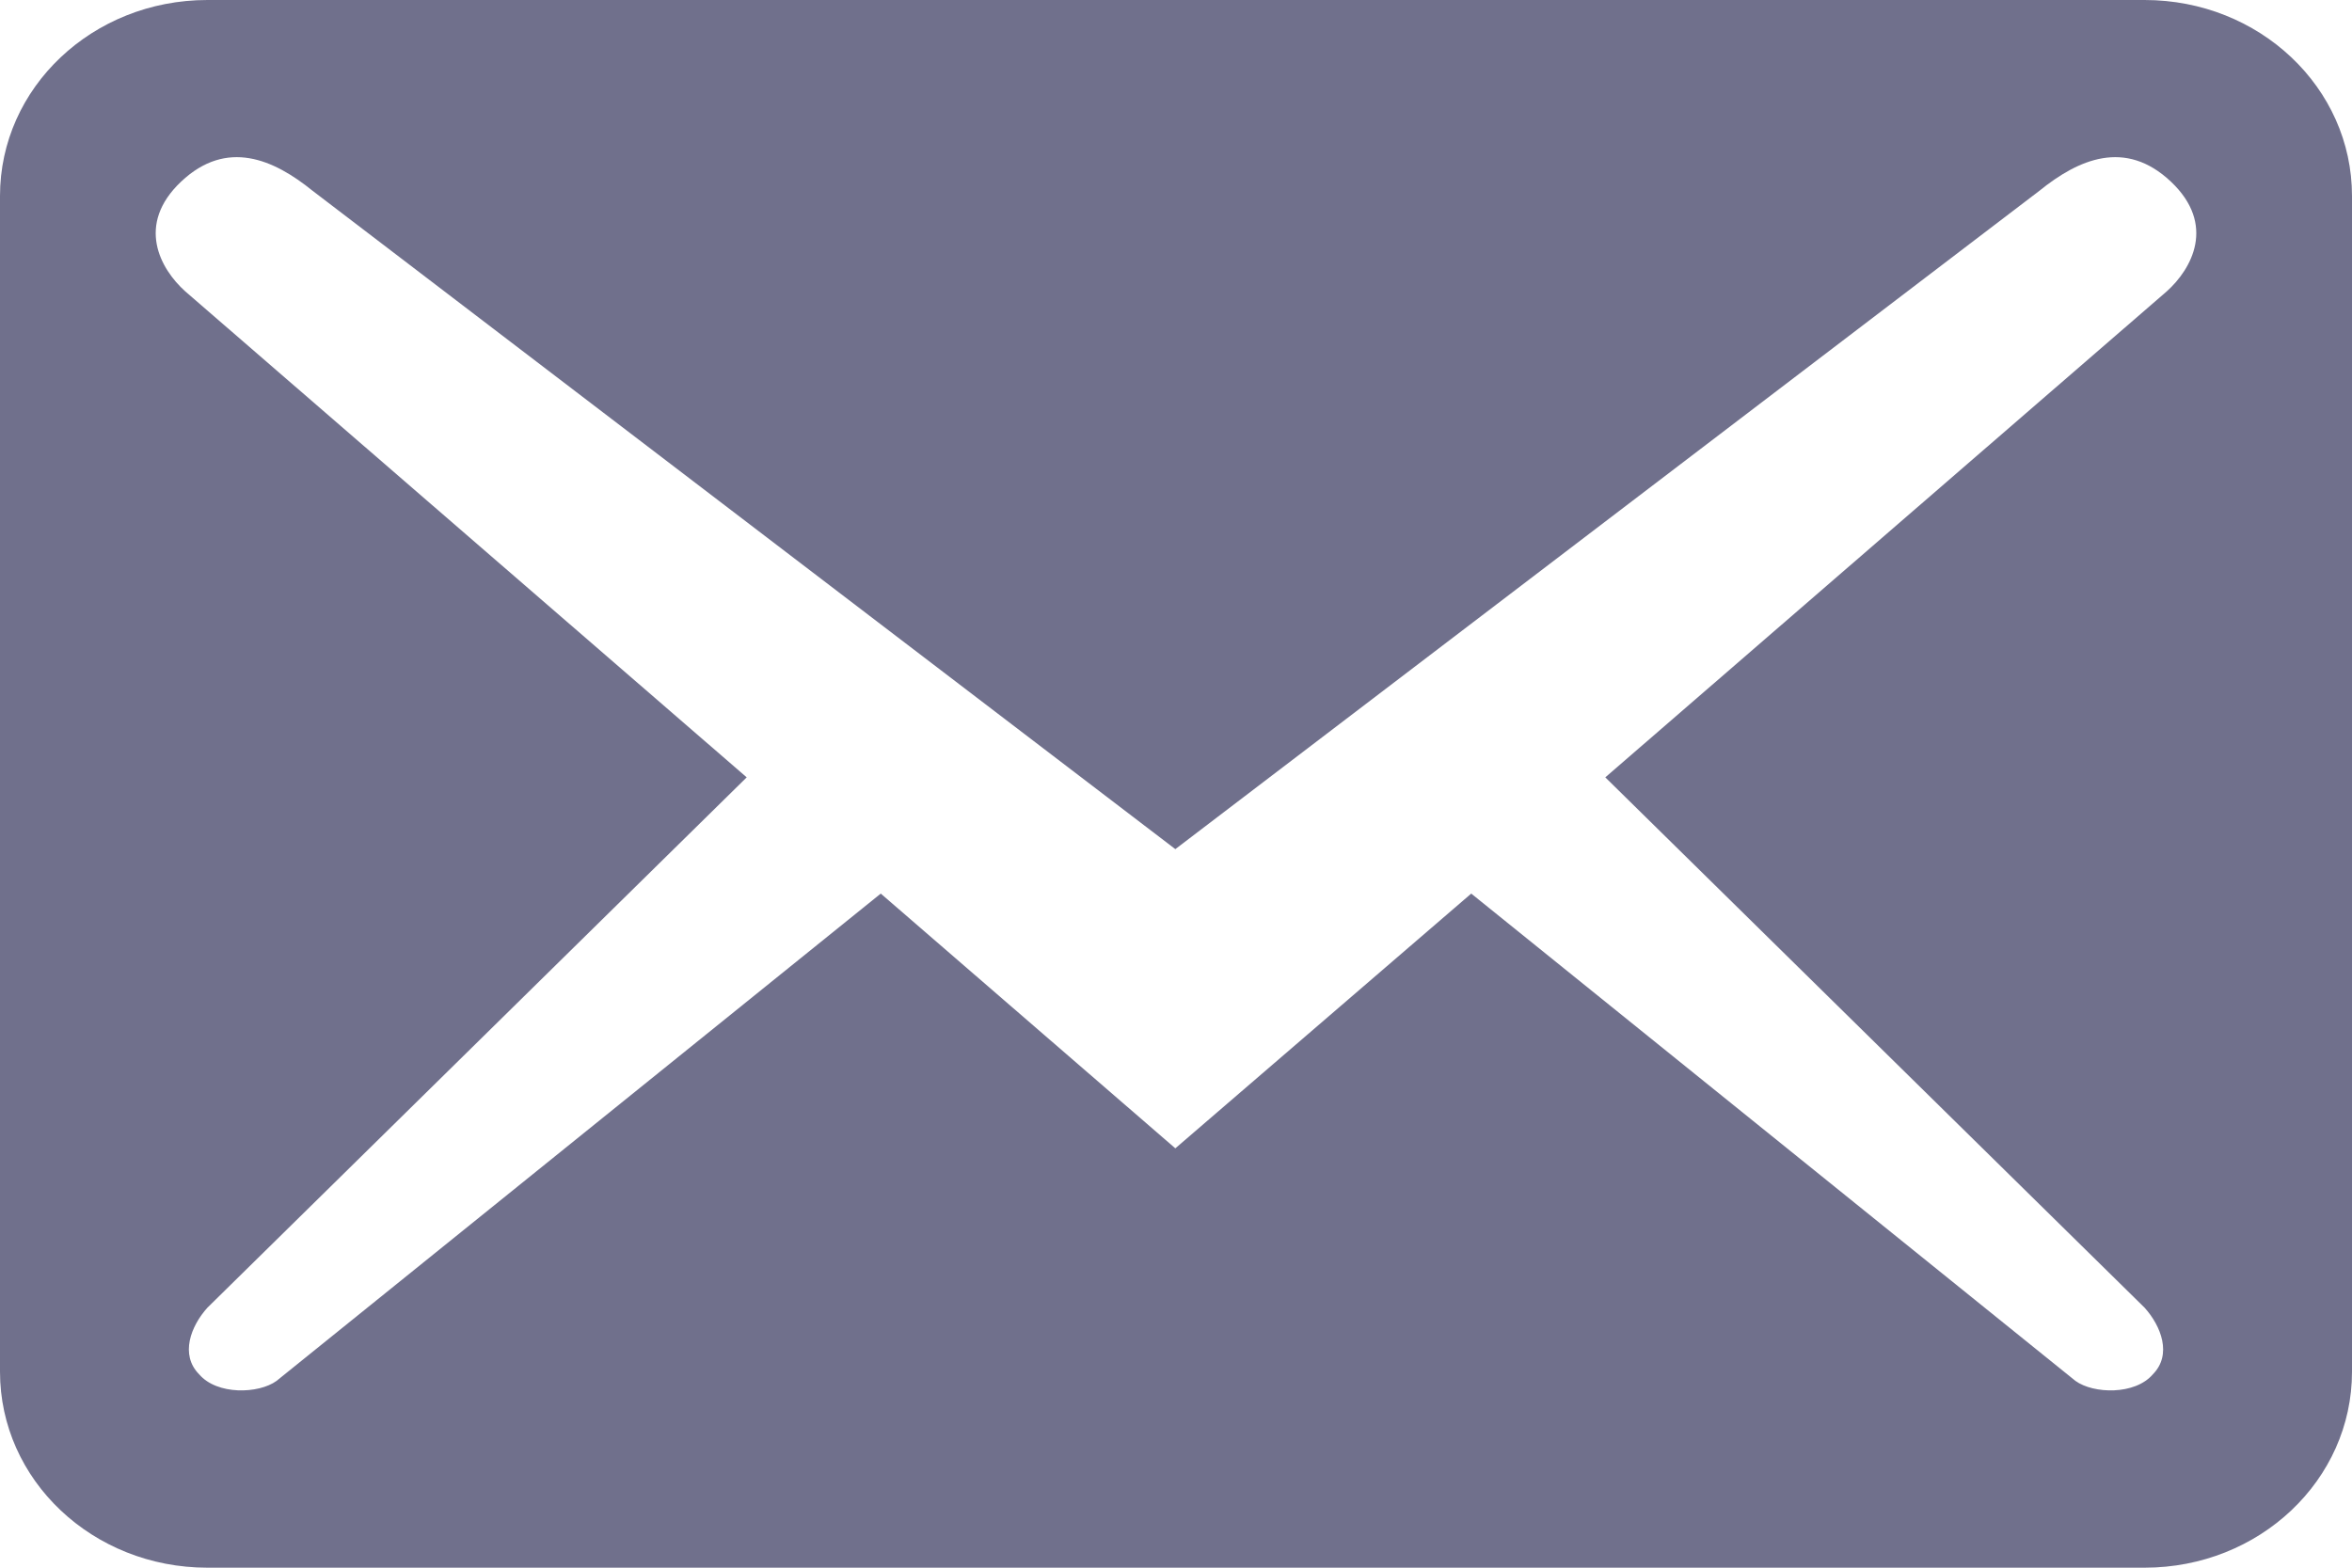 <svg width="21" height="14" viewBox="0 0 21 14" fill="none" xmlns="http://www.w3.org/2000/svg">
<path d="M21 12.25V1.75C21 0.782 20.173 0 19.148 0H1.852C0.827 0 0 0.782 0 1.75V12.25C0 13.218 0.827 14 1.852 14H19.148C20.173 14 21 13.218 21 12.25ZM19.383 1.622C19.79 2.007 19.568 2.403 19.346 2.602L14.333 6.942L19.148 11.678C19.296 11.842 19.395 12.098 19.222 12.273C19.062 12.46 18.691 12.448 18.531 12.332L13.136 7.98L10.494 10.255L7.864 7.98L2.469 12.332C2.309 12.448 1.938 12.46 1.778 12.273C1.605 12.098 1.704 11.842 1.852 11.678L6.667 6.942L1.654 2.602C1.432 2.403 1.21 2.007 1.617 1.622C2.025 1.237 2.444 1.423 2.79 1.703L10.494 7.583L18.21 1.703C18.556 1.423 18.975 1.237 19.383 1.622Z" fill="#70708C"/>
</svg>
